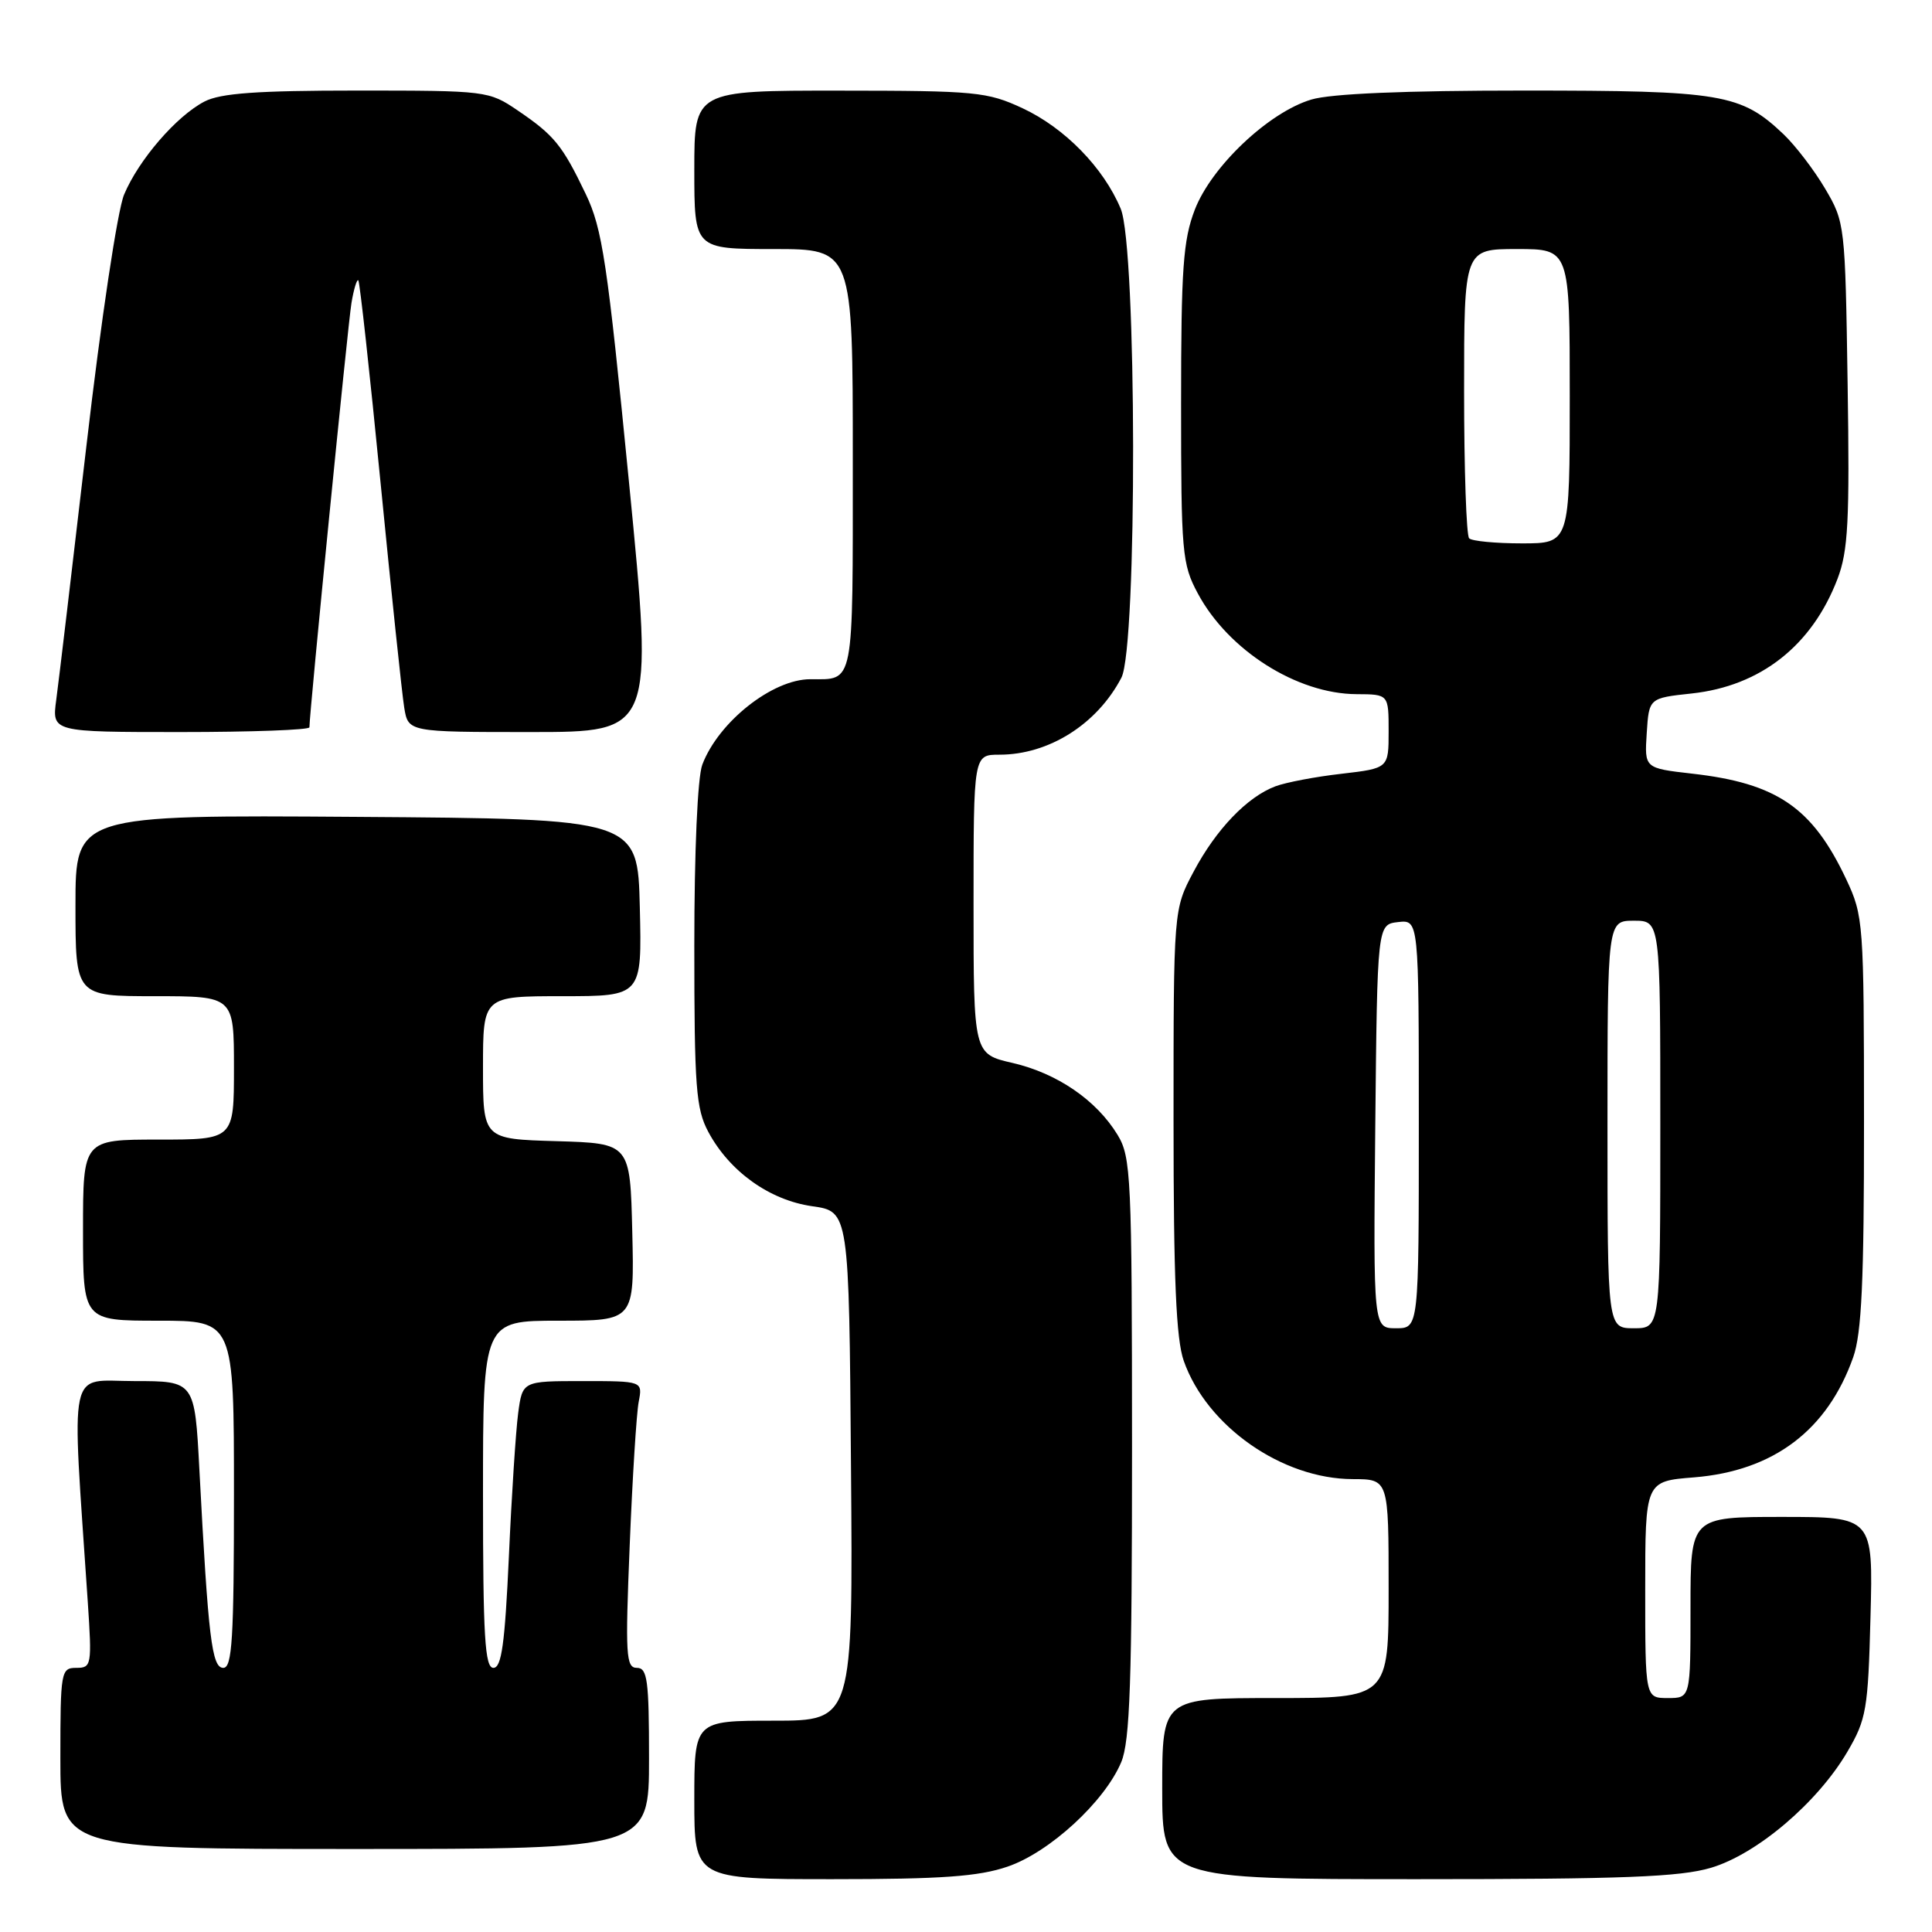 <?xml version="1.0" encoding="UTF-8" standalone="no"?>
<!DOCTYPE svg PUBLIC "-//W3C//DTD SVG 1.1//EN" "http://www.w3.org/Graphics/SVG/1.1/DTD/svg11.dtd" >
<svg xmlns="http://www.w3.org/2000/svg" xmlns:xlink="http://www.w3.org/1999/xlink" version="1.1" viewBox="0 0 256 256">
 <g >
 <path fill="currentColor"
d=" M 133.50 247.34 C 139.07 245.45 146.38 238.72 148.57 233.49 C 149.73 230.72 150.00 222.74 150.00 191.78 C 149.99 155.86 149.87 153.31 148.08 150.37 C 145.28 145.77 140.08 142.22 134.19 140.85 C 129.00 139.66 129.00 139.66 129.00 119.83 C 129.00 100.00 129.00 100.00 132.43 100.00 C 138.98 100.00 145.37 95.96 148.59 89.80 C 150.71 85.74 150.64 32.76 148.50 27.66 C 146.23 22.22 141.08 16.95 135.51 14.35 C 130.81 12.16 129.30 12.02 111.25 12.01 C 92.00 12.00 92.00 12.00 92.00 22.50 C 92.00 33.00 92.00 33.00 102.50 33.00 C 113.00 33.00 113.00 33.00 113.00 60.89 C 113.00 91.24 113.24 90.00 107.37 90.00 C 102.35 90.00 95.20 95.66 93.06 101.32 C 92.43 102.98 92.00 112.78 92.00 125.33 C 92.00 144.07 92.22 146.93 93.86 149.99 C 96.67 155.23 101.96 159.02 107.61 159.83 C 112.50 160.52 112.50 160.52 112.76 194.26 C 113.03 228.00 113.03 228.00 102.51 228.00 C 92.00 228.00 92.00 228.00 92.00 238.50 C 92.00 249.00 92.00 249.00 110.32 249.00 C 124.75 249.00 129.68 248.65 133.50 247.34 Z  M 226.72 247.49 C 232.80 245.68 240.82 238.87 244.78 232.13 C 247.30 227.83 247.53 226.55 247.85 214.25 C 248.20 201.00 248.20 201.00 236.10 201.00 C 224.00 201.00 224.00 201.00 224.00 213.00 C 224.00 225.00 224.00 225.00 221.00 225.00 C 218.00 225.00 218.00 225.00 218.00 210.64 C 218.00 196.27 218.00 196.27 224.46 195.76 C 235.00 194.91 242.14 189.52 245.56 179.84 C 246.68 176.66 247.00 169.72 246.99 148.62 C 246.98 122.23 246.92 121.37 244.63 116.50 C 240.15 107.00 235.46 103.78 224.20 102.51 C 217.90 101.79 217.90 101.79 218.20 97.15 C 218.50 92.50 218.50 92.50 224.15 91.89 C 233.28 90.91 240.10 85.55 243.48 76.70 C 244.89 73.00 245.10 69.05 244.82 50.91 C 244.50 29.79 244.46 29.44 241.84 25.00 C 240.38 22.52 237.90 19.29 236.34 17.80 C 230.67 12.42 228.19 12.00 201.90 12.00 C 186.12 12.00 176.35 12.41 173.76 13.19 C 168.11 14.88 160.54 22.04 158.32 27.78 C 156.77 31.81 156.50 35.58 156.50 53.50 C 156.50 73.24 156.63 74.75 158.71 78.62 C 162.74 86.16 171.84 91.94 179.75 91.98 C 184.00 92.00 184.00 92.00 184.00 96.90 C 184.00 101.80 184.00 101.80 177.75 102.53 C 174.31 102.92 170.38 103.67 169.00 104.19 C 165.26 105.59 161.13 109.90 158.16 115.50 C 155.50 120.50 155.50 120.50 155.50 148.50 C 155.50 169.51 155.84 177.46 156.86 180.34 C 159.92 189.00 169.89 195.97 179.25 195.99 C 184.00 196.00 184.00 196.00 184.00 210.50 C 184.00 225.00 184.00 225.00 169.00 225.00 C 154.00 225.00 154.00 225.00 154.00 237.00 C 154.00 249.00 154.00 249.00 187.82 249.00 C 215.07 249.00 222.62 248.71 226.72 247.49 Z  M 86.00 233.00 C 86.00 222.62 85.78 221.00 84.39 221.00 C 82.94 221.00 82.84 219.31 83.44 204.75 C 83.80 195.81 84.34 187.26 84.63 185.75 C 85.16 183.00 85.16 183.00 77.19 183.00 C 69.23 183.00 69.23 183.00 68.66 187.25 C 68.35 189.59 67.79 198.14 67.43 206.25 C 66.90 217.80 66.46 221.00 65.38 221.00 C 64.25 221.00 64.00 216.88 64.00 198.00 C 64.00 175.00 64.00 175.00 74.03 175.00 C 84.06 175.00 84.06 175.00 83.78 163.25 C 83.50 151.50 83.50 151.50 73.75 151.21 C 64.00 150.93 64.00 150.93 64.00 141.46 C 64.00 132.00 64.00 132.00 74.53 132.00 C 85.06 132.00 85.06 132.00 84.78 120.25 C 84.50 108.50 84.50 108.50 47.25 108.24 C 10.00 107.98 10.00 107.98 10.00 119.99 C 10.00 132.00 10.00 132.00 20.50 132.00 C 31.00 132.00 31.00 132.00 31.00 141.50 C 31.00 151.00 31.00 151.00 21.00 151.00 C 11.00 151.00 11.00 151.00 11.00 163.00 C 11.00 175.00 11.00 175.00 21.00 175.00 C 31.00 175.00 31.00 175.00 31.00 198.00 C 31.00 217.16 30.76 221.00 29.59 221.00 C 28.07 221.00 27.60 217.15 26.42 194.75 C 25.80 183.00 25.80 183.00 17.79 183.00 C 8.89 183.00 9.48 180.22 11.63 212.25 C 12.19 220.67 12.13 221.00 10.11 221.00 C 8.08 221.00 8.00 221.47 8.00 233.00 C 8.00 245.00 8.00 245.00 47.00 245.00 C 86.00 245.00 86.00 245.00 86.00 233.00 Z  M 41.00 96.37 C 41.00 94.46 46.10 42.96 46.57 40.15 C 46.88 38.30 47.29 36.95 47.48 37.15 C 47.67 37.34 49.00 49.42 50.43 64.00 C 51.86 78.58 53.27 91.96 53.56 93.75 C 54.09 97.00 54.09 97.00 70.34 97.00 C 86.59 97.00 86.59 97.00 83.35 63.95 C 80.47 34.69 79.82 30.31 77.61 25.70 C 74.51 19.23 73.44 17.92 68.59 14.63 C 64.78 12.04 64.46 12.00 47.31 12.00 C 34.06 12.00 29.23 12.35 27.10 13.45 C 23.39 15.37 18.37 21.18 16.44 25.79 C 15.57 27.88 13.39 42.37 11.46 59.00 C 9.57 75.22 7.77 90.41 7.45 92.75 C 6.88 97.00 6.88 97.00 23.94 97.00 C 33.32 97.00 41.00 96.72 41.00 96.37 Z  M 182.23 149.25 C 182.50 122.50 182.50 122.50 185.25 122.18 C 188.00 121.87 188.00 121.87 188.00 148.93 C 188.00 176.00 188.00 176.00 184.98 176.00 C 181.97 176.00 181.97 176.00 182.23 149.25 Z  M 213.00 149.00 C 213.00 122.00 213.00 122.00 216.50 122.00 C 220.00 122.00 220.00 122.00 220.00 149.00 C 220.00 176.00 220.00 176.00 216.50 176.00 C 213.00 176.00 213.00 176.00 213.00 149.00 Z  M 194.67 71.33 C 194.30 70.97 194.00 62.19 194.00 51.83 C 194.00 33.00 194.00 33.00 201.00 33.00 C 208.00 33.00 208.00 33.00 208.00 52.50 C 208.00 72.00 208.00 72.00 201.67 72.00 C 198.18 72.00 195.03 71.70 194.67 71.33 Z "/>
</g>
</svg>